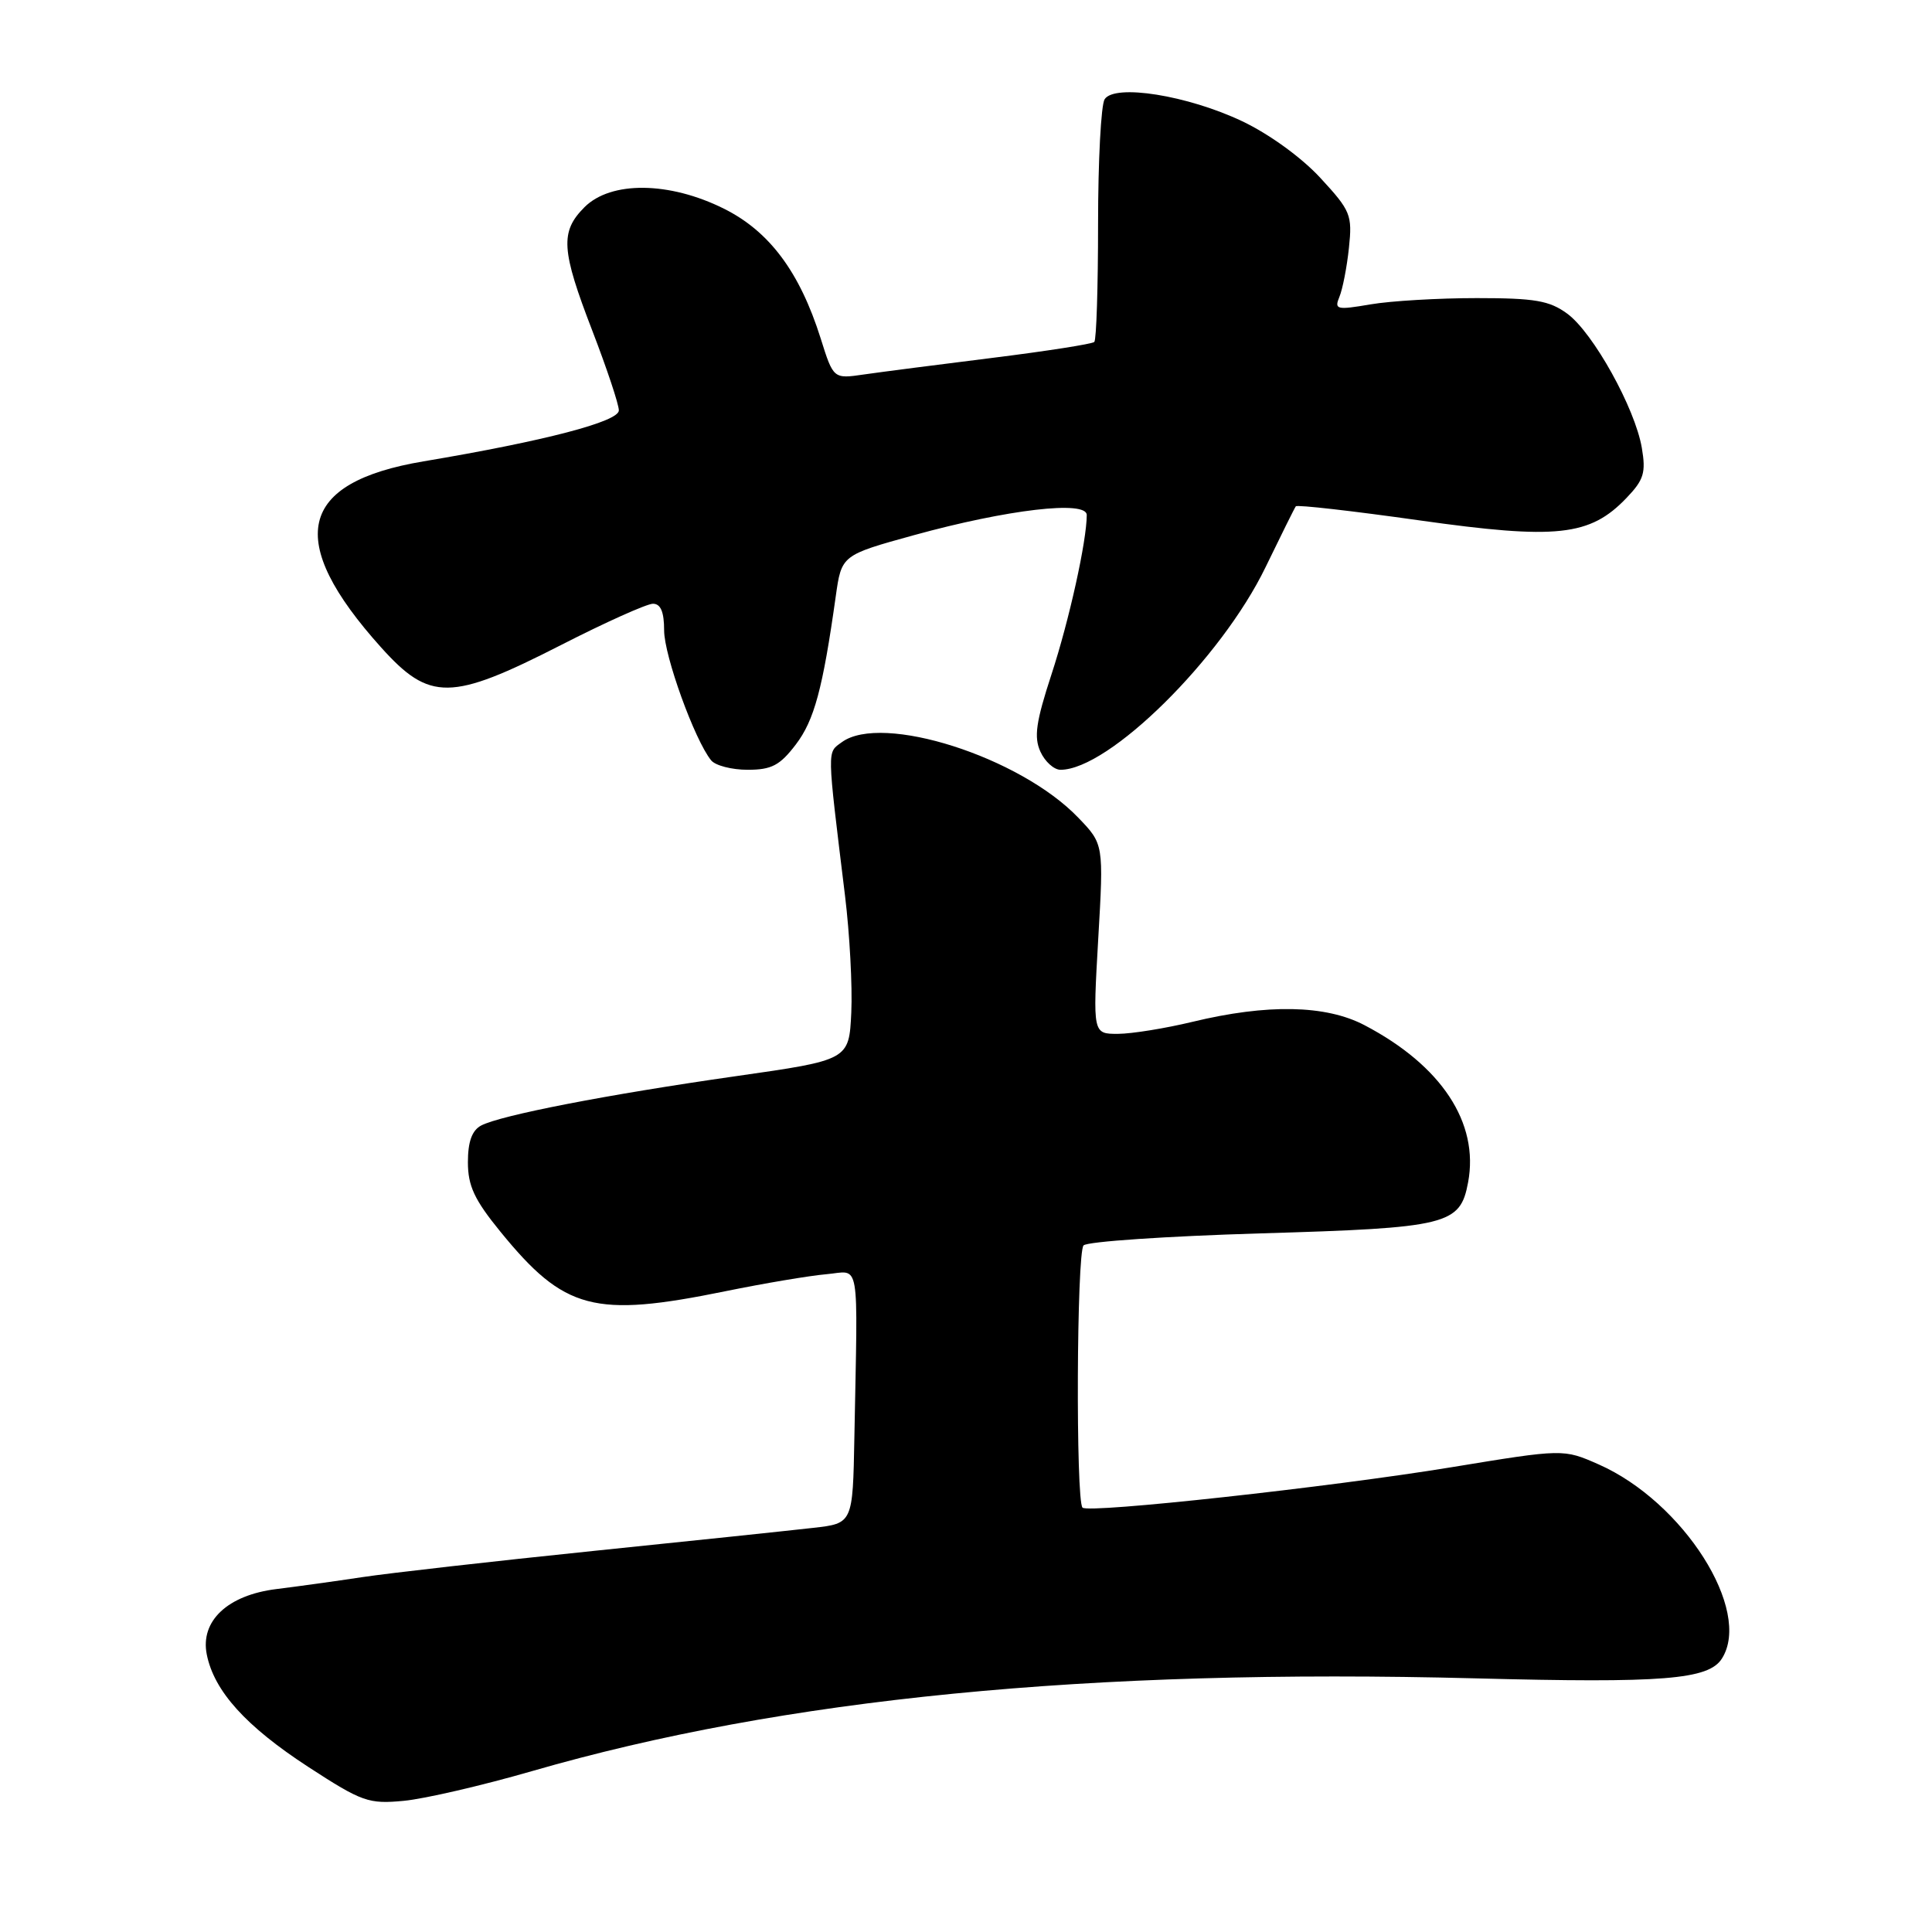 <?xml version="1.0" encoding="UTF-8" standalone="no"?>
<!DOCTYPE svg PUBLIC "-//W3C//DTD SVG 1.1//EN" "http://www.w3.org/Graphics/SVG/1.1/DTD/svg11.dtd" >
<svg xmlns="http://www.w3.org/2000/svg" xmlns:xlink="http://www.w3.org/1999/xlink" version="1.1" viewBox="0 0 256 256">
 <g >
 <path fill="currentColor"
d=" M 70.50 234.68 C 103.80 225.05 144.33 221.06 195.50 222.39 C 220.36 223.04 226.40 222.56 228.16 219.77 C 232.21 213.40 223.06 199.00 211.83 194.04 C 207.16 191.98 207.16 191.98 192.30 194.42 C 176.28 197.05 144.23 200.56 143.44 199.77 C 142.53 198.86 142.66 165.94 143.58 165.02 C 144.09 164.51 154.62 163.80 167.00 163.43 C 191.87 162.70 193.48 162.30 194.53 156.67 C 196.01 148.78 191.00 141.18 180.80 135.84 C 175.67 133.15 167.93 133.00 158.00 135.40 C 154.43 136.26 149.99 136.98 148.15 136.99 C 144.80 137.00 144.80 137.00 145.52 124.43 C 146.25 111.85 146.25 111.85 142.87 108.34 C 135.15 100.29 116.86 94.46 111.55 98.34 C 109.57 99.79 109.55 98.86 111.97 118.69 C 112.59 123.75 112.96 130.72 112.80 134.17 C 112.50 140.46 112.50 140.46 97.50 142.60 C 80.48 145.03 66.33 147.78 63.75 149.14 C 62.54 149.79 62.00 151.28 62.00 154.00 C 62.00 157.14 62.86 158.98 66.31 163.21 C 74.79 173.61 78.70 174.65 96.14 171.09 C 101.29 170.04 107.30 169.03 109.50 168.84 C 114.05 168.45 113.66 166.18 113.21 190.43 C 113.00 201.86 113.00 201.86 107.75 202.45 C 104.86 202.78 91.70 204.17 78.50 205.52 C 65.30 206.88 51.58 208.44 48.00 208.98 C 44.42 209.52 39.31 210.23 36.62 210.56 C 30.16 211.36 26.51 214.79 27.40 219.23 C 28.37 224.09 32.59 228.75 40.87 234.14 C 47.98 238.76 48.84 239.06 53.50 238.62 C 56.25 238.36 63.90 236.59 70.50 234.68 Z  M 105.45 98.65 C 107.89 95.45 109.02 91.27 110.74 79.03 C 111.51 73.56 111.51 73.56 121.11 70.91 C 133.49 67.50 144.00 66.27 144.00 68.24 C 144.00 71.67 141.68 82.17 139.33 89.35 C 137.27 95.65 136.98 97.67 137.86 99.60 C 138.46 100.92 139.66 102.00 140.52 102.00 C 146.92 102.00 161.82 87.29 167.69 75.16 C 169.73 70.95 171.53 67.32 171.70 67.09 C 171.86 66.86 179.22 67.70 188.07 68.95 C 206.29 71.52 210.67 71.05 215.52 65.98 C 217.82 63.58 218.11 62.63 217.55 59.34 C 216.65 54.07 211.10 44.09 207.68 41.57 C 205.31 39.83 203.39 39.50 195.68 39.50 C 190.63 39.50 184.30 39.87 181.61 40.33 C 177.10 41.10 176.78 41.02 177.48 39.33 C 177.90 38.32 178.47 35.41 178.74 32.85 C 179.20 28.49 178.98 27.93 174.97 23.59 C 172.49 20.89 168.17 17.76 164.61 16.07 C 157.36 12.63 147.70 11.09 146.37 13.15 C 145.89 13.89 145.50 21.32 145.50 29.66 C 145.50 38.00 145.28 45.04 145.00 45.31 C 144.72 45.58 138.65 46.53 131.50 47.42 C 124.35 48.31 116.68 49.30 114.47 49.62 C 110.43 50.21 110.43 50.21 108.74 44.83 C 105.96 36.03 101.95 30.65 95.92 27.65 C 88.68 24.04 80.95 23.96 77.45 27.45 C 74.20 30.71 74.35 33.11 78.50 43.86 C 80.42 48.85 82.00 53.58 82.00 54.38 C 82.00 55.87 72.15 58.44 56.13 61.13 C 39.48 63.92 37.73 71.59 50.51 85.80 C 56.94 92.95 59.74 92.92 74.28 85.50 C 80.20 82.47 85.71 80.00 86.52 80.00 C 87.55 80.00 88.00 81.09 88.00 83.53 C 88.00 86.88 92.05 98.07 94.23 100.75 C 94.79 101.44 96.97 102.00 99.07 102.00 C 102.24 102.00 103.34 101.42 105.45 98.65 Z "/>
</g>
</svg>